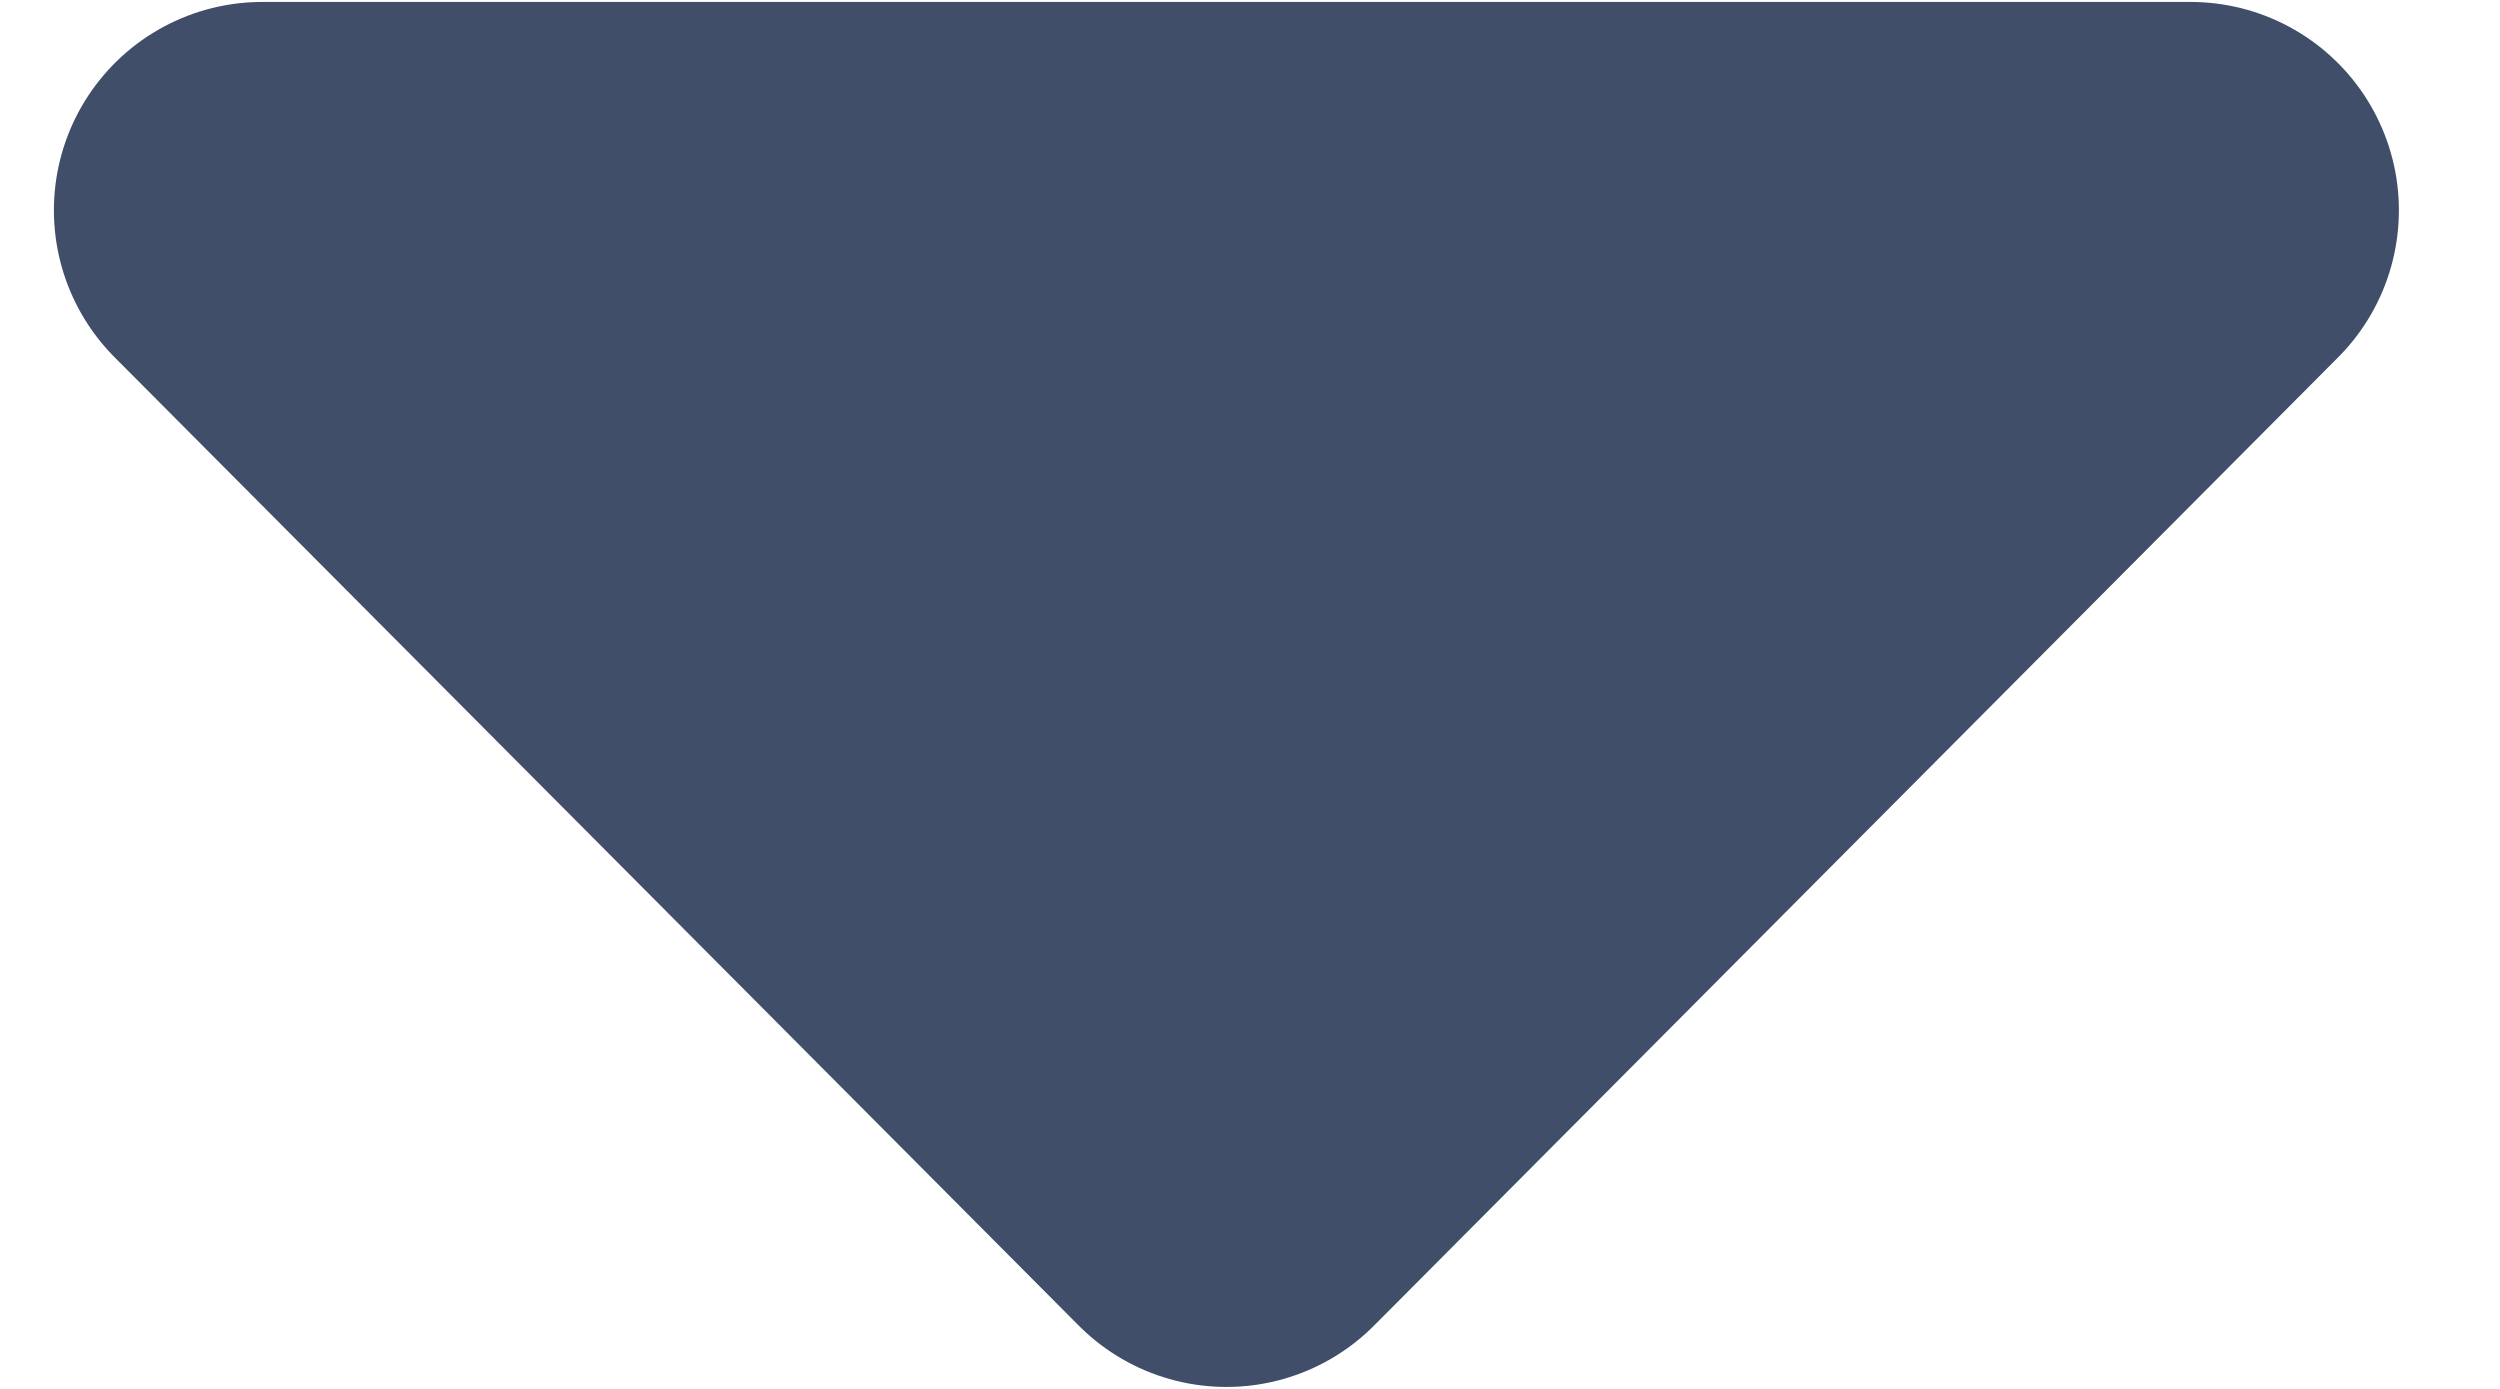 <svg width="9" height="5" viewBox="0 0 9 5" fill="none" xmlns="http://www.w3.org/2000/svg">
<path fill-rule="evenodd" clip-rule="evenodd" d="M0.944 0.757L4.415 4.243L7.886 0.757" fill="#404E69"/>
<path d="M0.944 0.757L4.415 4.243L7.886 0.757L0.944 0.757Z" stroke="#404E69" stroke-width="1.5" stroke-linecap="round" stroke-linejoin="round"/>
</svg>
